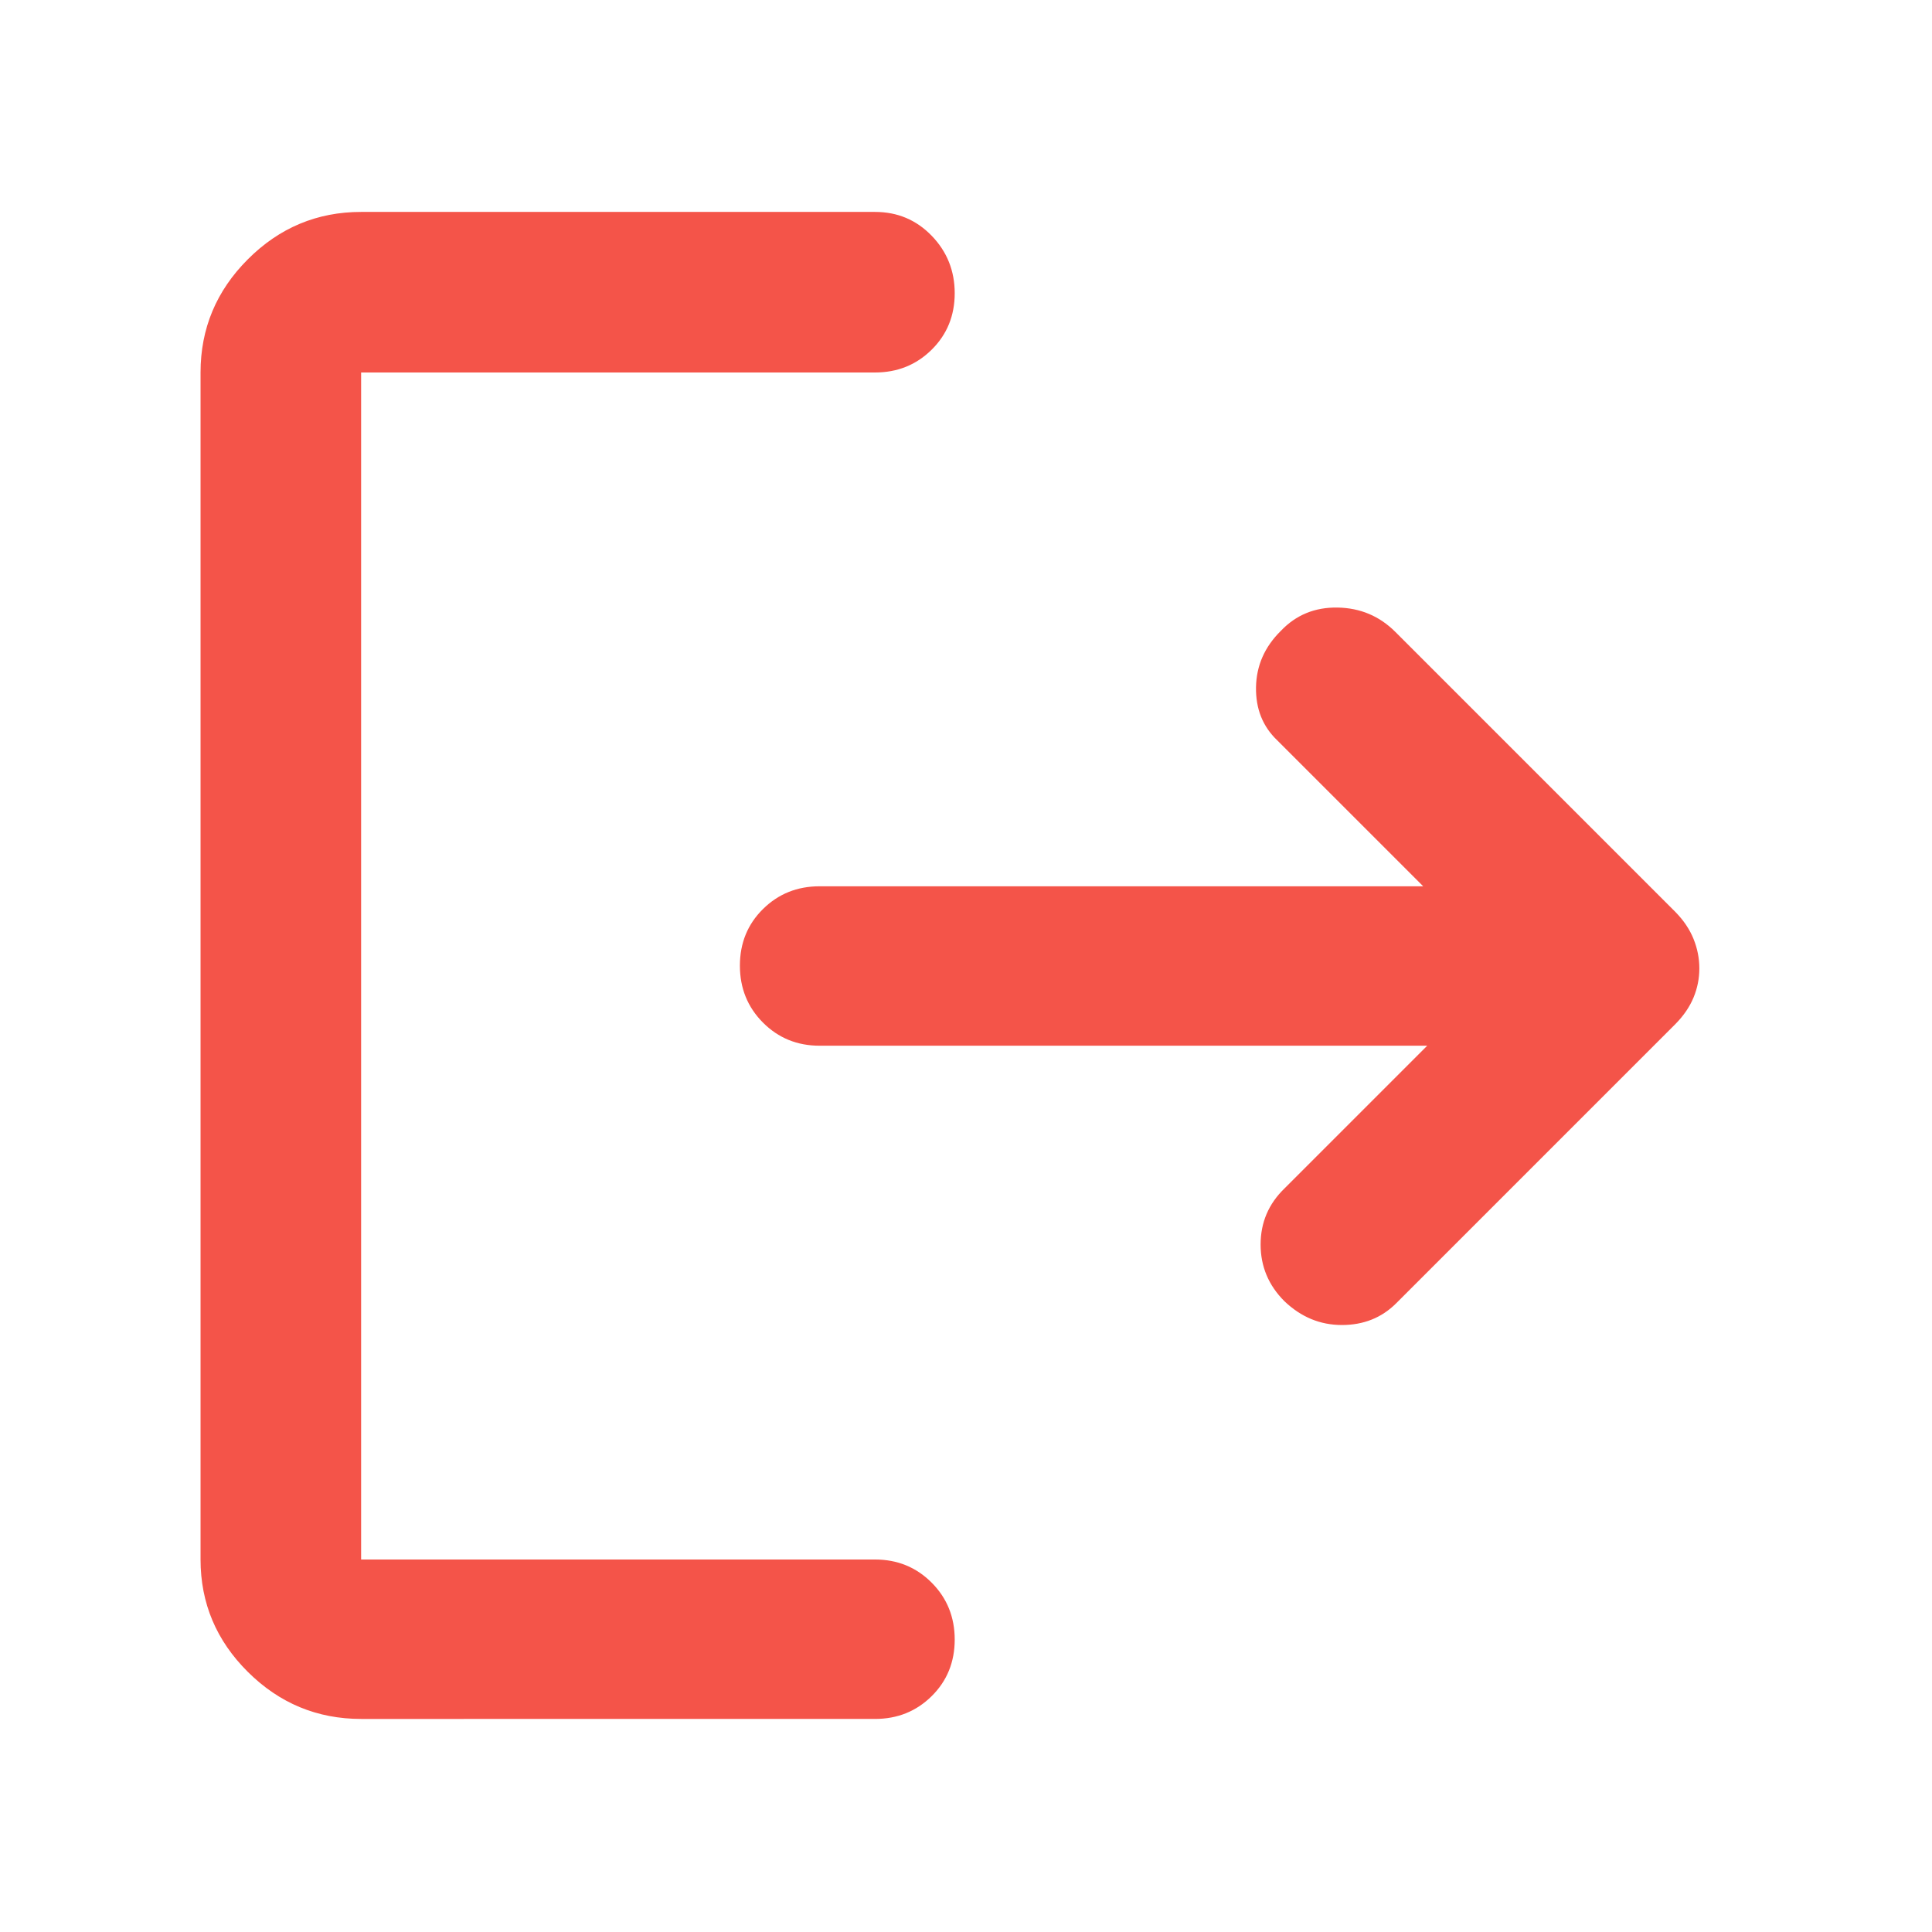 <svg xmlns="http://www.w3.org/2000/svg" height="48" viewBox="0 96 960 960" width="48"><path fill="#F45449" d="M638.217 742.566q-11.826-11.826-11.826-28.18 0-16.353 11.826-27.821l70.956-70.956H407.261q-16.707 0-28.158-11.501-11.451-11.502-11.451-28.283 0-16.782 11.451-28.108t28.158-11.326h299.912l-72.521-72.521q-10.826-10.337-10.544-26.421.283-16.083 12.323-27.962 11.273-11.879 28.182-11.596 16.909.282 28.735 12.108l139.218 139.218q6.079 6.225 8.953 13.352 2.873 7.128 2.873 14.627 0 7.5-2.873 14.45-2.874 6.95-8.953 13.137L693.783 743.566q-10.826 10.826-27 10.826t-28.566-11.826ZM179.435 950.131q-32.74 0-56.262-23.356-23.522-23.355-23.522-55.862V281.087q0-32.74 23.522-56.262 23.522-23.521 56.262-23.521h255.347q16.707 0 28.158 11.833 11.451 11.834 11.451 28.566t-11.451 28.058q-11.451 11.326-28.158 11.326H179.435v589.826h255.347q16.707 0 28.158 11.501 11.451 11.502 11.451 28.283 0 16.782-11.451 28.108t-28.158 11.326H179.435Z"/></svg>